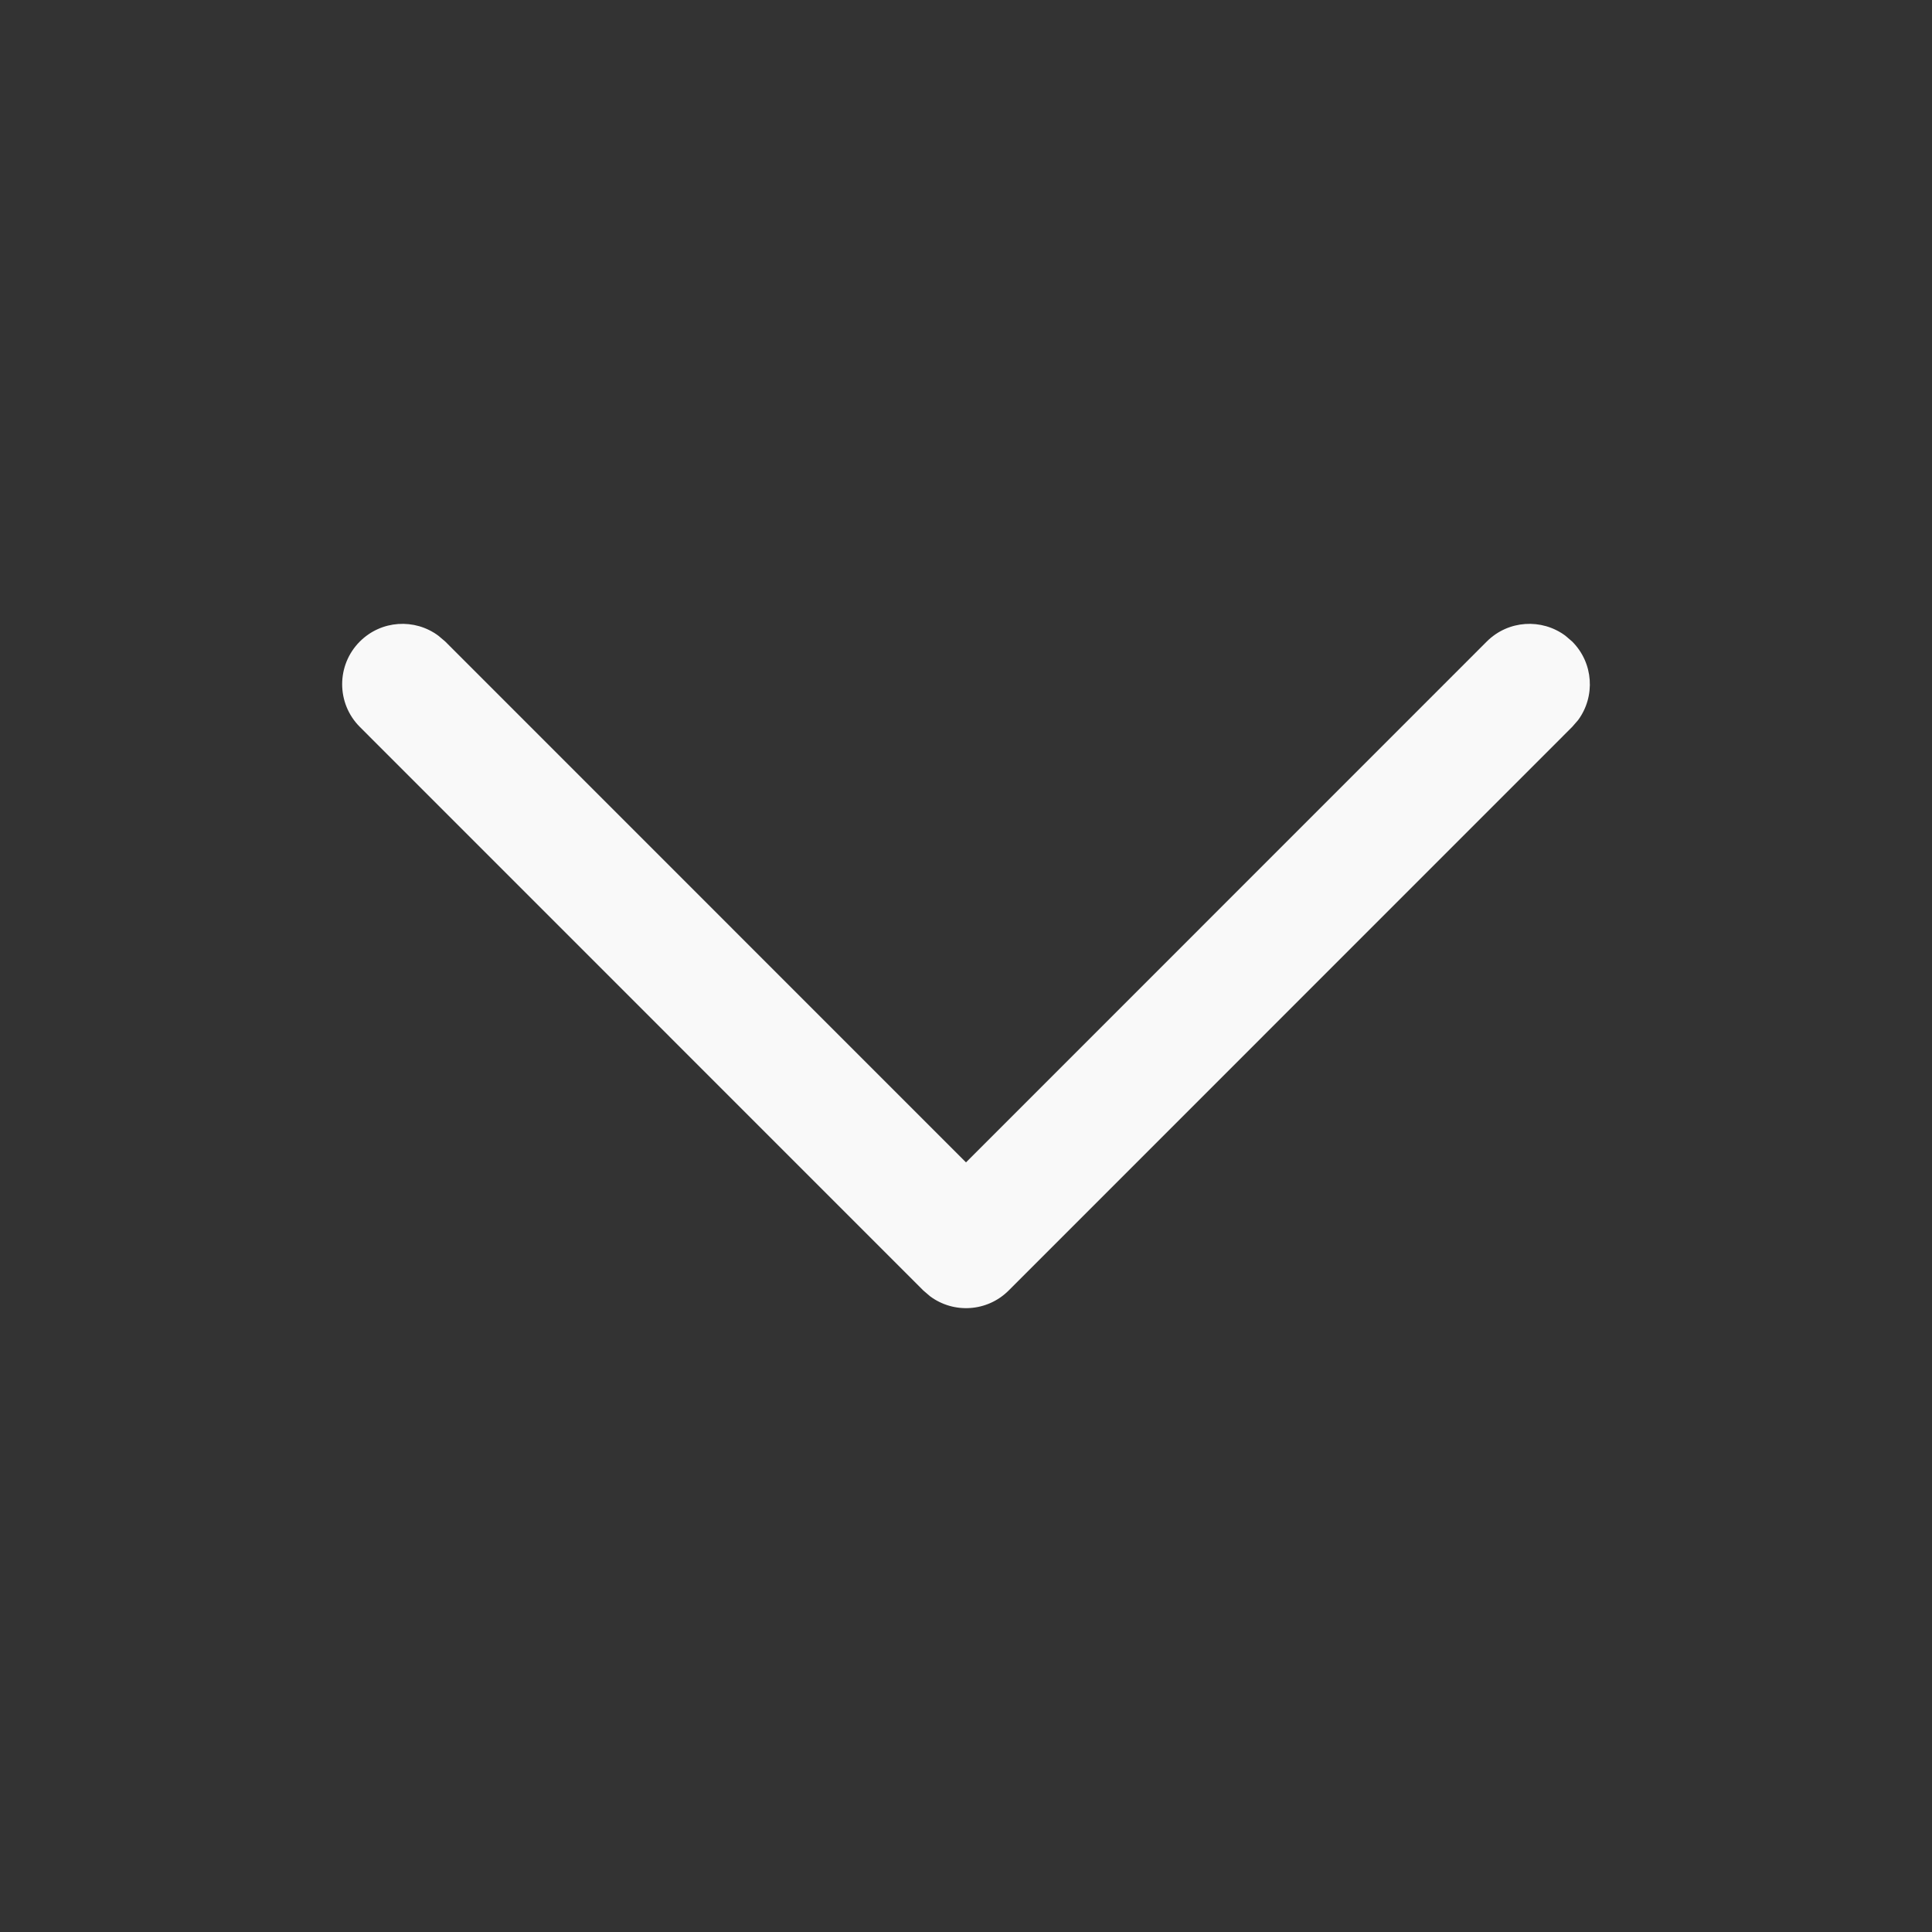 <svg width="20" height="20" viewBox="0 0 20 20" fill="none" xmlns="http://www.w3.org/2000/svg">
<rect x="0" y="0" width="20" height="20" fill="#333333" stroke="none"/>
<path d="M3.725 6.641C3.947 6.419 4.294 6.399 4.538 6.581L4.609 6.641L10 12.033L15.391 6.641C15.613 6.419 15.96 6.399 16.205 6.581L16.275 6.641C16.497 6.863 16.517 7.21 16.336 7.455L16.275 7.525L10.442 13.359C10.22 13.581 9.873 13.601 9.628 13.419L9.558 13.359L3.725 7.525C3.481 7.281 3.481 6.885 3.725 6.641Z" fill="#F9F9F9"/>
</svg>
